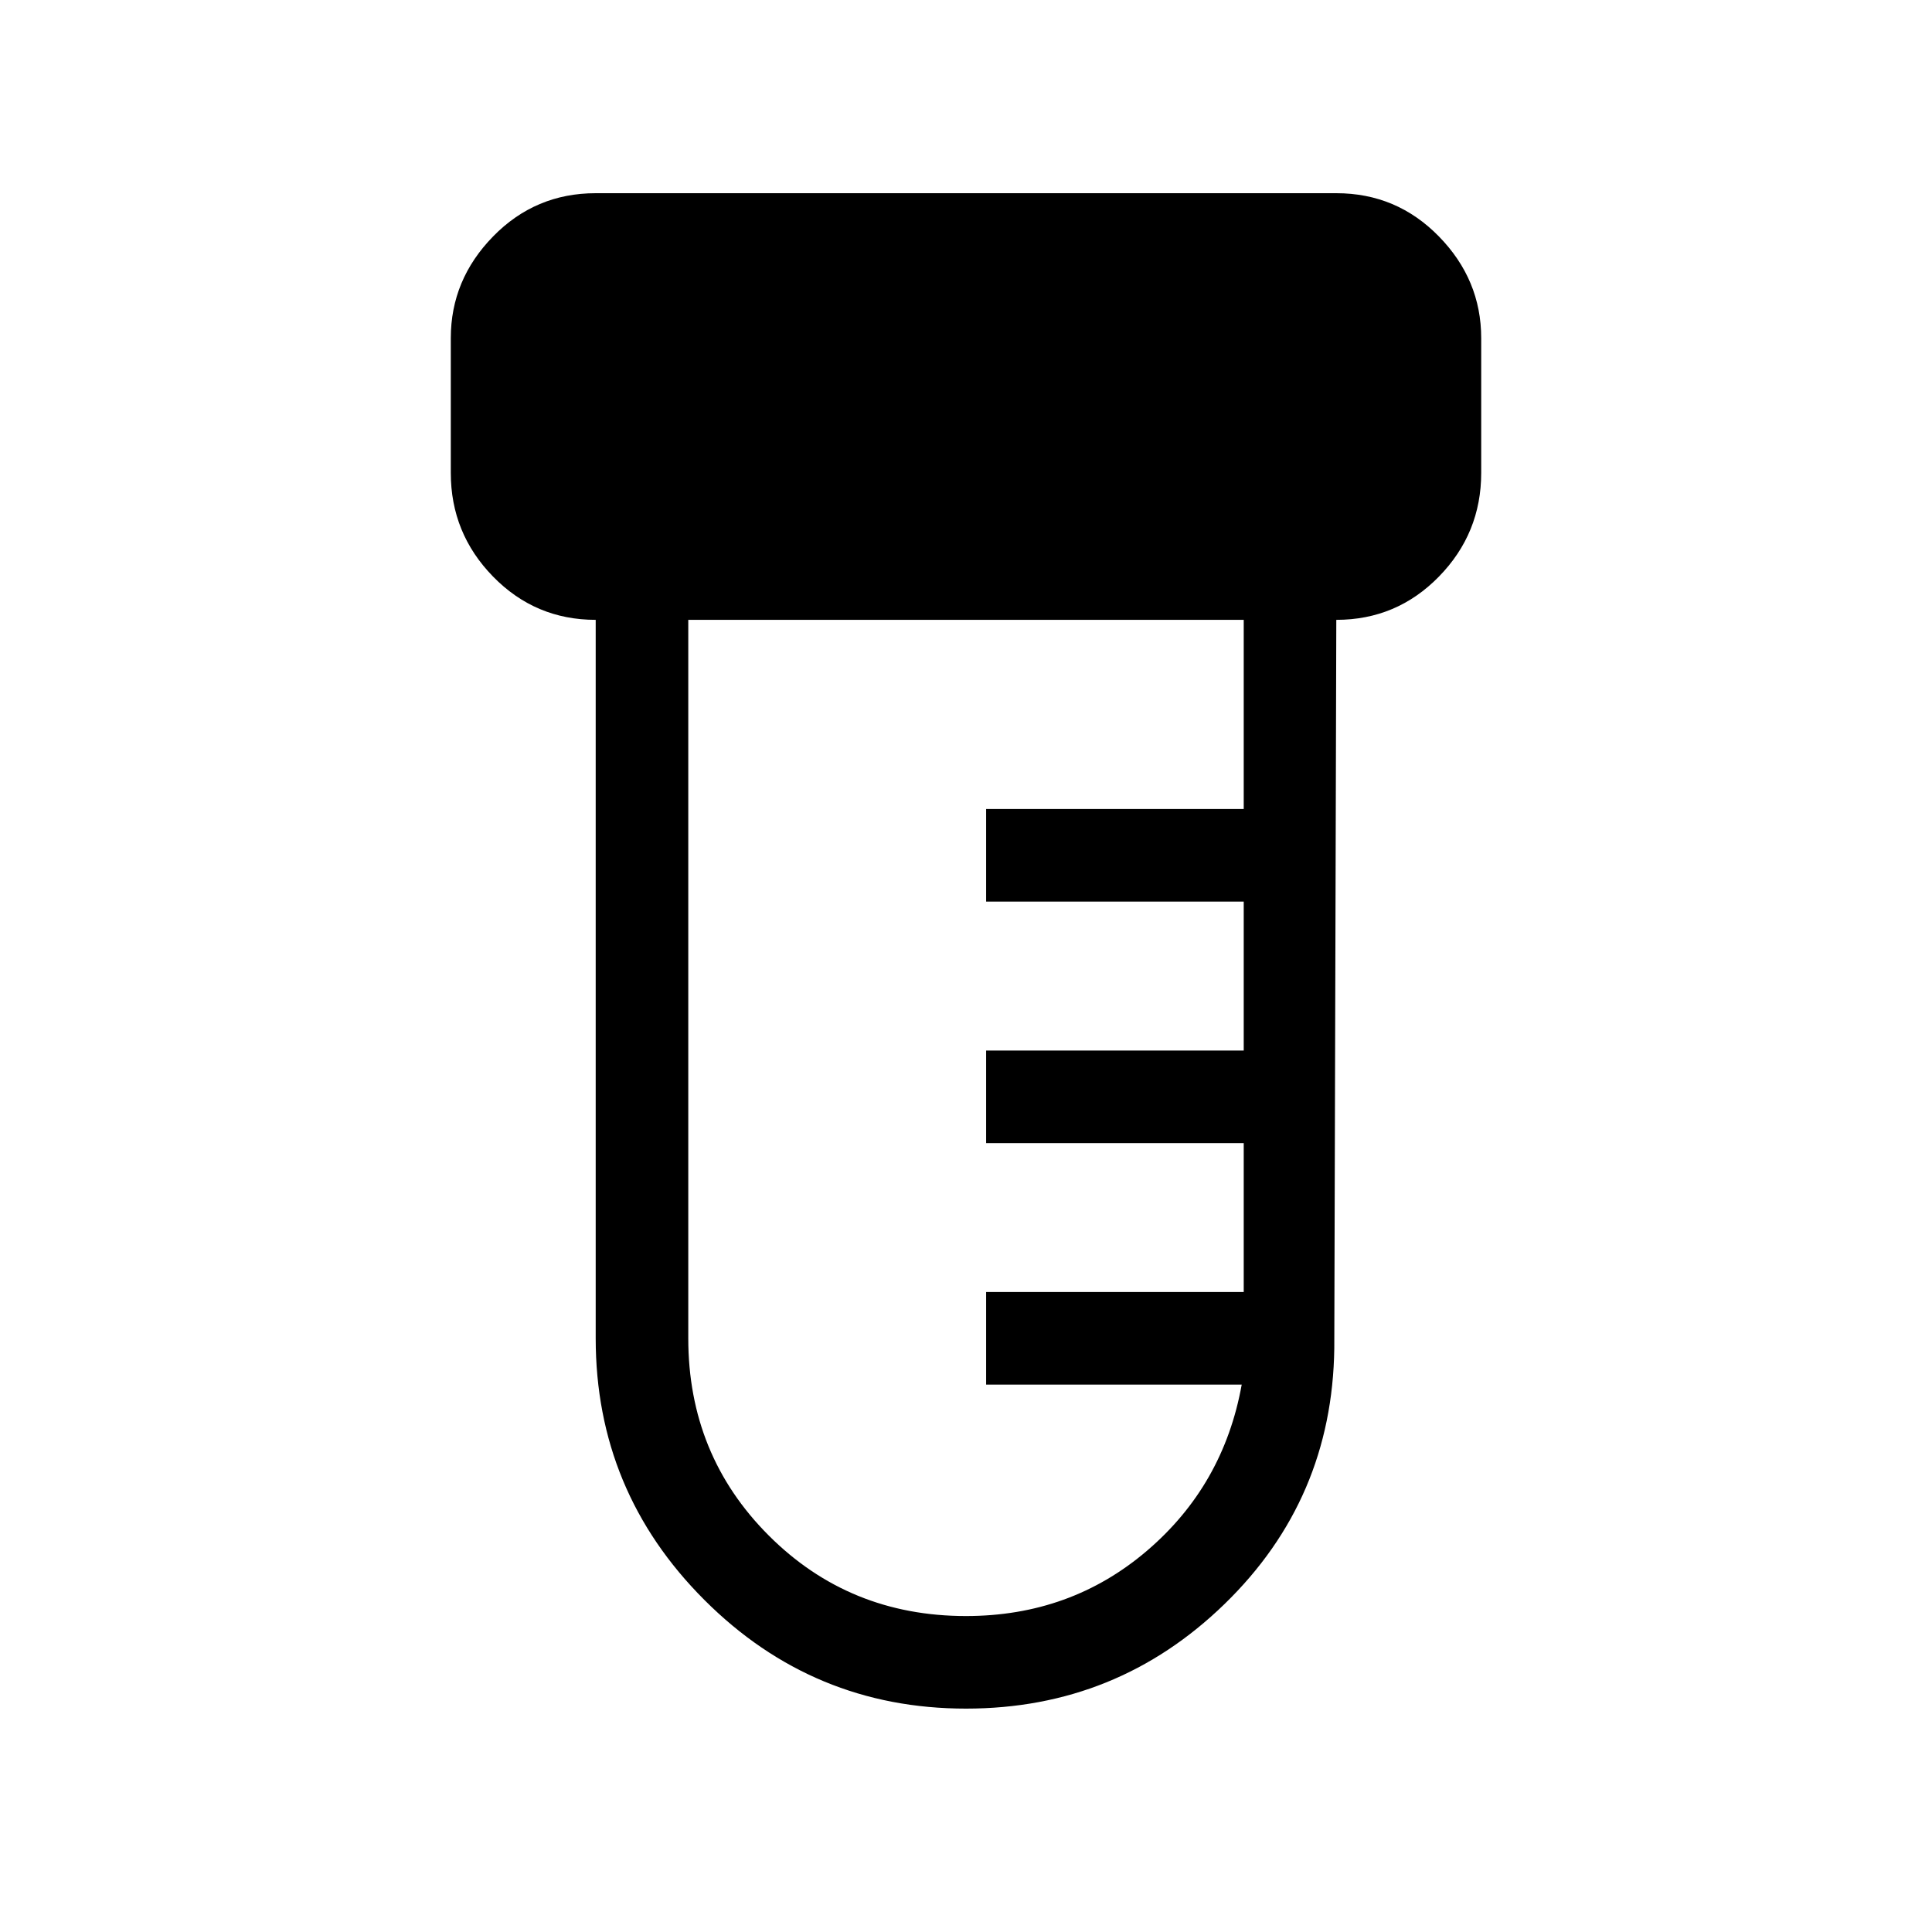 <svg xmlns="http://www.w3.org/2000/svg" height="48" width="48"><path d="M24 42.45q-3.8 0-6.5-2.7t-2.7-6.5V15.4q-1.5 0-2.55-1.075-1.05-1.075-1.05-2.575V8.4q0-1.45 1.05-2.525T14.8 4.8h18.4q1.5 0 2.55 1.075Q36.8 6.95 36.8 8.4v3.35q0 1.5-1.05 2.575Q34.7 15.4 33.2 15.4l-.05 18.1q-.05 3.75-2.725 6.35-2.675 2.6-6.425 2.6Zm0-2.3q2.6 0 4.5-1.625t2.35-4.125H24.5v-2.3h6.4v-3.7h-6.4v-2.3h6.4v-3.7h-6.4v-2.3h6.4v-4.7H17.1v17.85q0 2.9 2 4.9 2 2 4.9 2Z"/></svg>